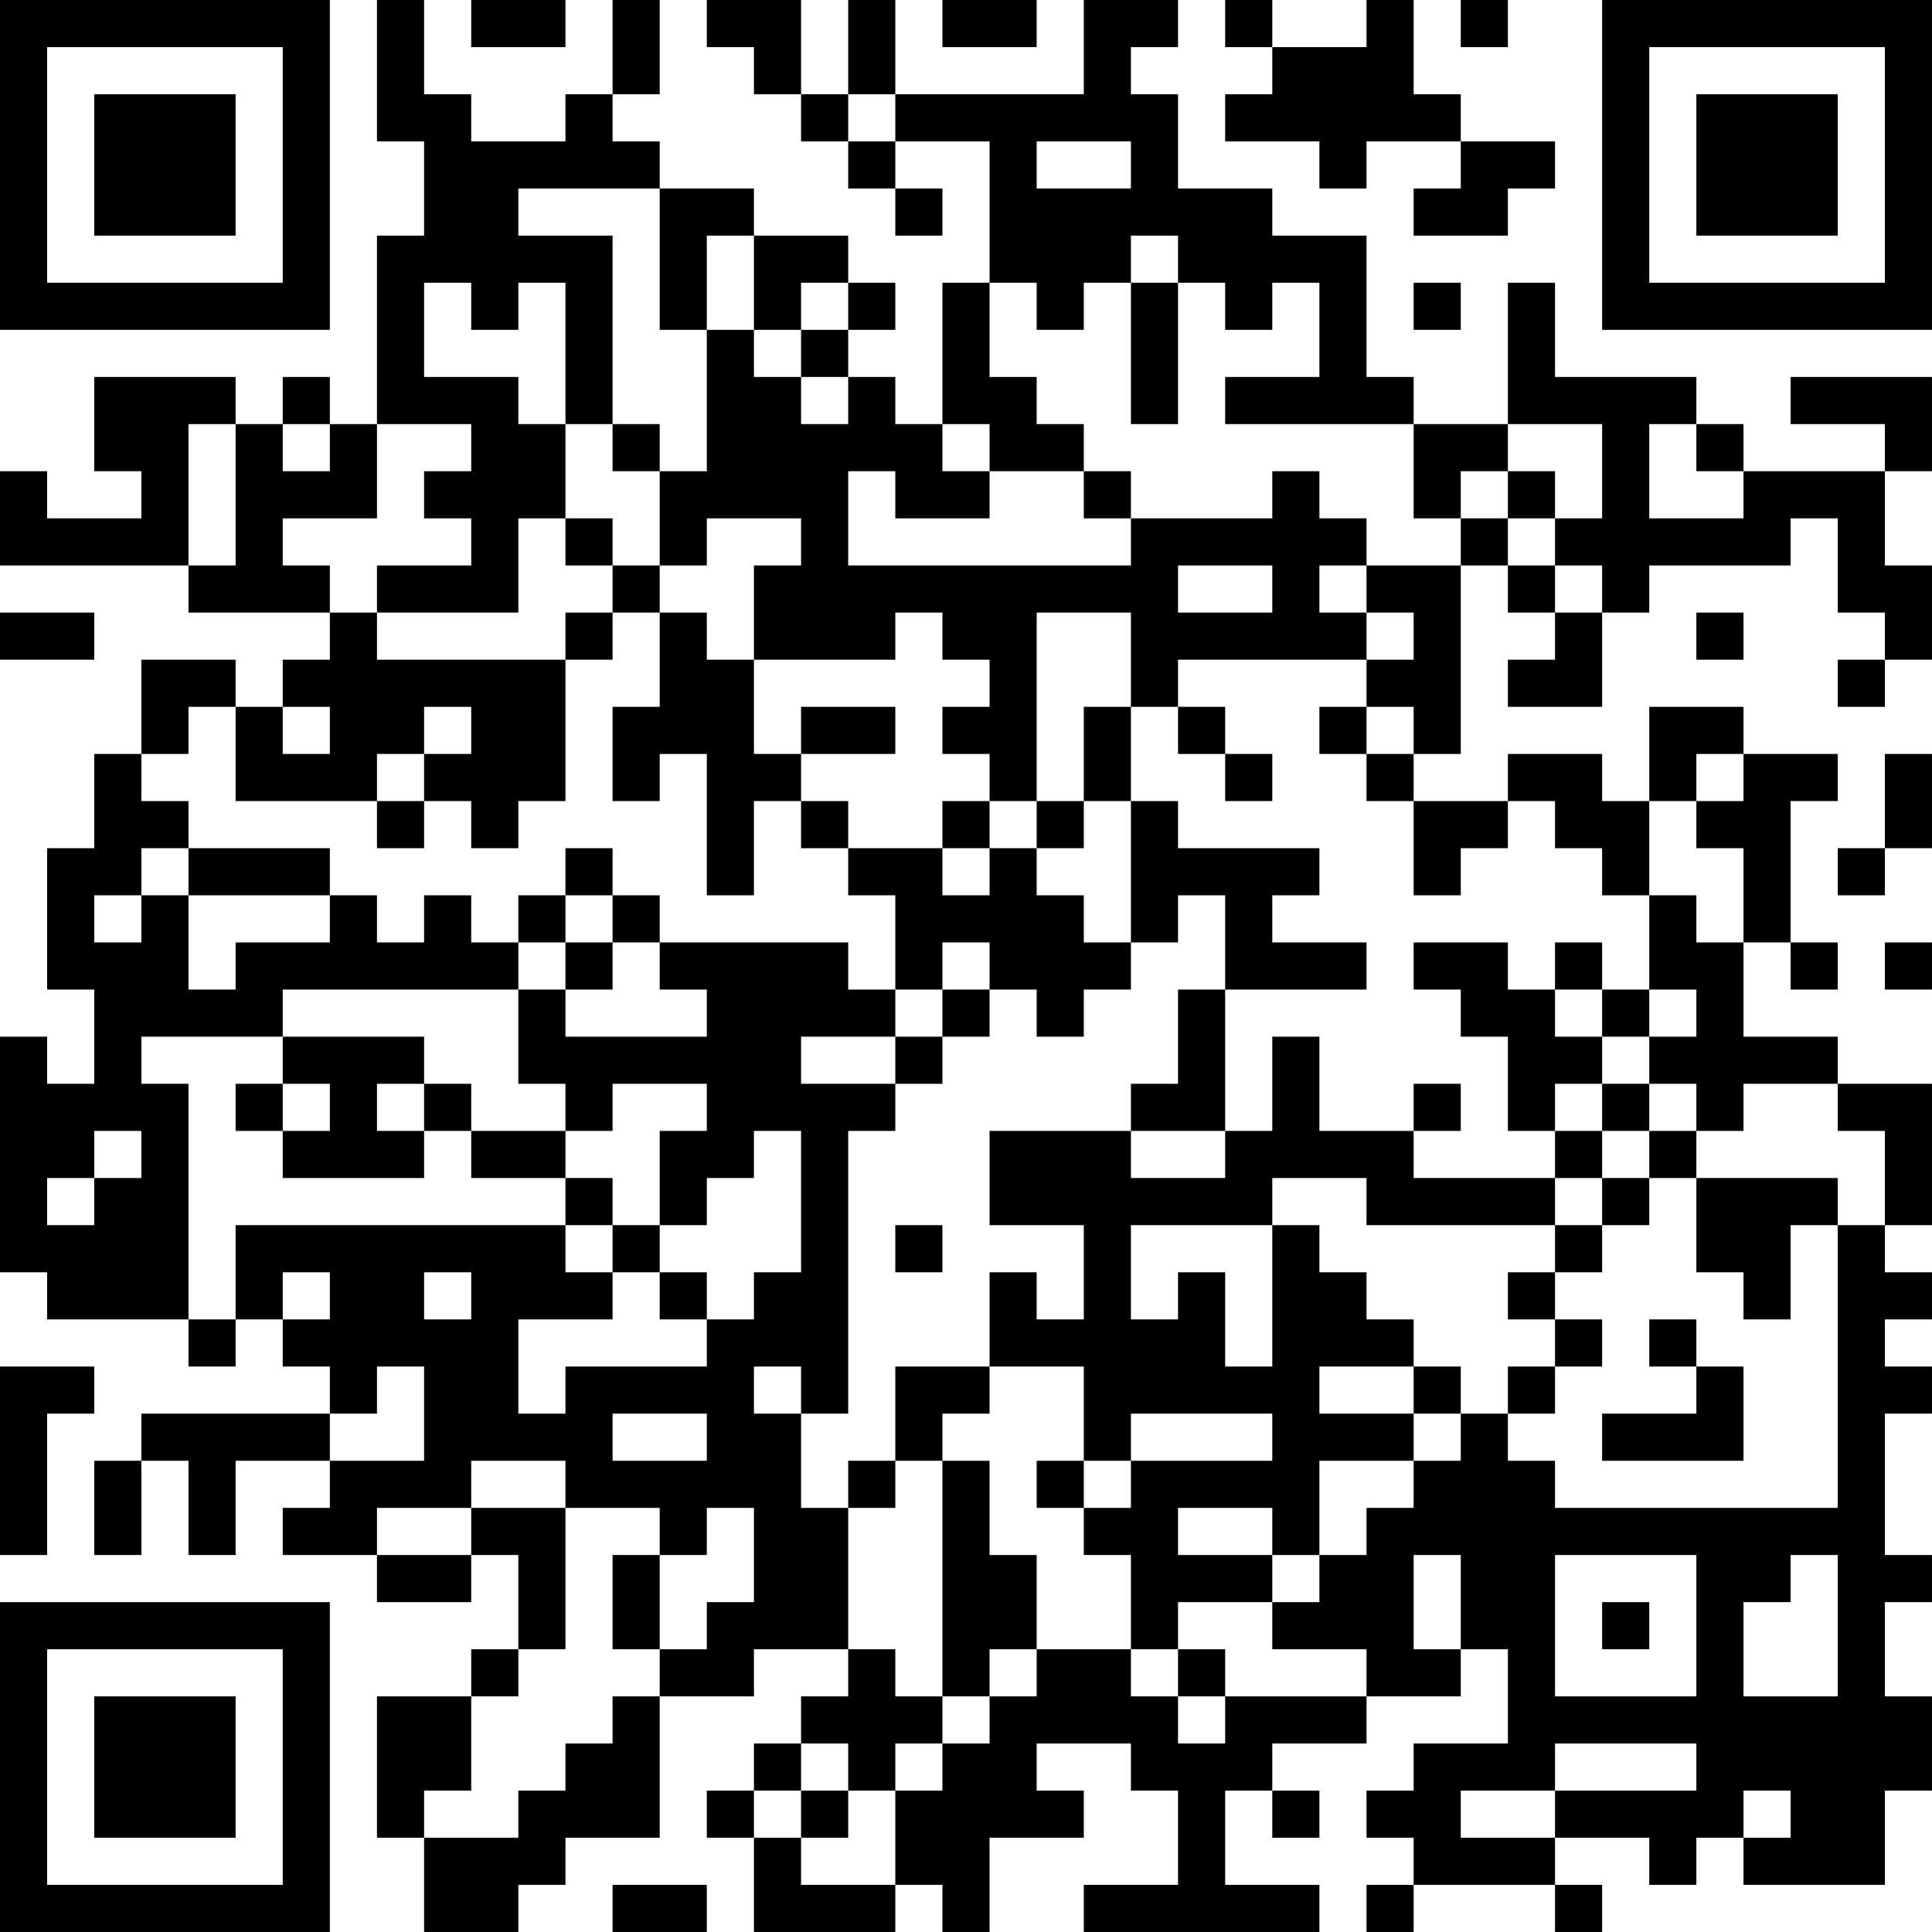 <?xml version="1.0" encoding="UTF-8"?>
<svg xmlns="http://www.w3.org/2000/svg" version="1.1" width="200" height="200" viewBox="0 0 200 200"><rect x="0" y="0" width="200" height="200" fill="#ffffff"/><g transform="scale(4.878)"><g transform="translate(0,0)"><path fill-rule="evenodd" d="M8 0L8 3L9 3L9 5L8 5L8 9L7 9L7 8L6 8L6 9L5 9L5 8L2 8L2 10L3 10L3 11L1 11L1 10L0 10L0 12L4 12L4 13L7 13L7 14L6 14L6 15L5 15L5 14L3 14L3 16L2 16L2 18L1 18L1 21L2 21L2 23L1 23L1 22L0 22L0 27L1 27L1 28L4 28L4 29L5 29L5 28L6 28L6 29L7 29L7 30L3 30L3 31L2 31L2 33L3 33L3 31L4 31L4 33L5 33L5 31L7 31L7 32L6 32L6 33L8 33L8 34L10 34L10 33L11 33L11 35L10 35L10 36L8 36L8 39L9 39L9 41L11 41L11 40L12 40L12 39L14 39L14 36L16 36L16 35L18 35L18 36L17 36L17 37L16 37L16 38L15 38L15 39L16 39L16 41L19 41L19 40L20 40L20 41L21 41L21 39L23 39L23 38L22 38L22 37L24 37L24 38L25 38L25 40L23 40L23 41L28 41L28 40L26 40L26 38L27 38L27 39L28 39L28 38L27 38L27 37L29 37L29 36L31 36L31 35L32 35L32 37L30 37L30 38L29 38L29 39L30 39L30 40L29 40L29 41L30 41L30 40L33 40L33 41L34 41L34 40L33 40L33 39L35 39L35 40L36 40L36 39L37 39L37 40L40 40L40 38L41 38L41 36L40 36L40 34L41 34L41 33L40 33L40 30L41 30L41 29L40 29L40 28L41 28L41 27L40 27L40 26L41 26L41 23L39 23L39 22L37 22L37 20L38 20L38 21L39 21L39 20L38 20L38 17L39 17L39 16L37 16L37 15L35 15L35 17L34 17L34 16L32 16L32 17L30 17L30 16L31 16L31 12L32 12L32 13L33 13L33 14L32 14L32 15L34 15L34 13L35 13L35 12L38 12L38 11L39 11L39 13L40 13L40 14L39 14L39 15L40 15L40 14L41 14L41 12L40 12L40 10L41 10L41 8L38 8L38 9L40 9L40 10L37 10L37 9L36 9L36 8L33 8L33 6L32 6L32 9L30 9L30 8L29 8L29 5L27 5L27 4L25 4L25 2L24 2L24 1L25 1L25 0L23 0L23 2L19 2L19 0L18 0L18 2L17 2L17 0L15 0L15 1L16 1L16 2L17 2L17 3L18 3L18 4L19 4L19 5L20 5L20 4L19 4L19 3L21 3L21 6L20 6L20 9L19 9L19 8L18 8L18 7L19 7L19 6L18 6L18 5L16 5L16 4L14 4L14 3L13 3L13 2L14 2L14 0L13 0L13 2L12 2L12 3L10 3L10 2L9 2L9 0ZM10 0L10 1L12 1L12 0ZM20 0L20 1L22 1L22 0ZM26 0L26 1L27 1L27 2L26 2L26 3L28 3L28 4L29 4L29 3L31 3L31 4L30 4L30 5L32 5L32 4L33 4L33 3L31 3L31 2L30 2L30 0L29 0L29 1L27 1L27 0ZM31 0L31 1L32 1L32 0ZM18 2L18 3L19 3L19 2ZM22 3L22 4L24 4L24 3ZM11 4L11 5L13 5L13 9L12 9L12 6L11 6L11 7L10 7L10 6L9 6L9 8L11 8L11 9L12 9L12 11L11 11L11 13L8 13L8 12L10 12L10 11L9 11L9 10L10 10L10 9L8 9L8 11L6 11L6 12L7 12L7 13L8 13L8 14L12 14L12 17L11 17L11 18L10 18L10 17L9 17L9 16L10 16L10 15L9 15L9 16L8 16L8 17L5 17L5 15L4 15L4 16L3 16L3 17L4 17L4 18L3 18L3 19L2 19L2 20L3 20L3 19L4 19L4 21L5 21L5 20L7 20L7 19L8 19L8 20L9 20L9 19L10 19L10 20L11 20L11 21L6 21L6 22L3 22L3 23L4 23L4 28L5 28L5 26L12 26L12 27L13 27L13 28L11 28L11 30L12 30L12 29L15 29L15 28L16 28L16 27L17 27L17 24L16 24L16 25L15 25L15 26L14 26L14 24L15 24L15 23L13 23L13 24L12 24L12 23L11 23L11 21L12 21L12 22L15 22L15 21L14 21L14 20L18 20L18 21L19 21L19 22L17 22L17 23L19 23L19 24L18 24L18 30L17 30L17 29L16 29L16 30L17 30L17 32L18 32L18 35L19 35L19 36L20 36L20 37L19 37L19 38L18 38L18 37L17 37L17 38L16 38L16 39L17 39L17 40L19 40L19 38L20 38L20 37L21 37L21 36L22 36L22 35L24 35L24 36L25 36L25 37L26 37L26 36L29 36L29 35L27 35L27 34L28 34L28 33L29 33L29 32L30 32L30 31L31 31L31 30L32 30L32 31L33 31L33 32L39 32L39 26L40 26L40 24L39 24L39 23L37 23L37 24L36 24L36 23L35 23L35 22L36 22L36 21L35 21L35 19L36 19L36 20L37 20L37 18L36 18L36 17L37 17L37 16L36 16L36 17L35 17L35 19L34 19L34 18L33 18L33 17L32 17L32 18L31 18L31 19L30 19L30 17L29 17L29 16L30 16L30 15L29 15L29 14L30 14L30 13L29 13L29 12L31 12L31 11L32 11L32 12L33 12L33 13L34 13L34 12L33 12L33 11L34 11L34 9L32 9L32 10L31 10L31 11L30 11L30 9L26 9L26 8L28 8L28 6L27 6L27 7L26 7L26 6L25 6L25 5L24 5L24 6L23 6L23 7L22 7L22 6L21 6L21 8L22 8L22 9L23 9L23 10L21 10L21 9L20 9L20 10L21 10L21 11L19 11L19 10L18 10L18 12L24 12L24 11L27 11L27 10L28 10L28 11L29 11L29 12L28 12L28 13L29 13L29 14L25 14L25 15L24 15L24 13L22 13L22 17L21 17L21 16L20 16L20 15L21 15L21 14L20 14L20 13L19 13L19 14L16 14L16 12L17 12L17 11L15 11L15 12L14 12L14 10L15 10L15 7L16 7L16 8L17 8L17 9L18 9L18 8L17 8L17 7L18 7L18 6L17 6L17 7L16 7L16 5L15 5L15 7L14 7L14 4ZM24 6L24 9L25 9L25 6ZM30 6L30 7L31 7L31 6ZM4 9L4 12L5 12L5 9ZM6 9L6 10L7 10L7 9ZM13 9L13 10L14 10L14 9ZM35 9L35 11L37 11L37 10L36 10L36 9ZM23 10L23 11L24 11L24 10ZM32 10L32 11L33 11L33 10ZM12 11L12 12L13 12L13 13L12 13L12 14L13 14L13 13L14 13L14 15L13 15L13 17L14 17L14 16L15 16L15 19L16 19L16 17L17 17L17 18L18 18L18 19L19 19L19 21L20 21L20 22L19 22L19 23L20 23L20 22L21 22L21 21L22 21L22 22L23 22L23 21L24 21L24 20L25 20L25 19L26 19L26 21L25 21L25 23L24 23L24 24L21 24L21 26L23 26L23 28L22 28L22 27L21 27L21 29L19 29L19 31L18 31L18 32L19 32L19 31L20 31L20 36L21 36L21 35L22 35L22 33L21 33L21 31L20 31L20 30L21 30L21 29L23 29L23 31L22 31L22 32L23 32L23 33L24 33L24 35L25 35L25 36L26 36L26 35L25 35L25 34L27 34L27 33L28 33L28 31L30 31L30 30L31 30L31 29L30 29L30 28L29 28L29 27L28 27L28 26L27 26L27 25L29 25L29 26L33 26L33 27L32 27L32 28L33 28L33 29L32 29L32 30L33 30L33 29L34 29L34 28L33 28L33 27L34 27L34 26L35 26L35 25L36 25L36 27L37 27L37 28L38 28L38 26L39 26L39 25L36 25L36 24L35 24L35 23L34 23L34 22L35 22L35 21L34 21L34 20L33 20L33 21L32 21L32 20L30 20L30 21L31 21L31 22L32 22L32 24L33 24L33 25L30 25L30 24L31 24L31 23L30 23L30 24L28 24L28 22L27 22L27 24L26 24L26 21L29 21L29 20L27 20L27 19L28 19L28 18L25 18L25 17L24 17L24 15L23 15L23 17L22 17L22 18L21 18L21 17L20 17L20 18L18 18L18 17L17 17L17 16L19 16L19 15L17 15L17 16L16 16L16 14L15 14L15 13L14 13L14 12L13 12L13 11ZM25 12L25 13L27 13L27 12ZM0 13L0 14L2 14L2 13ZM36 13L36 14L37 14L37 13ZM6 15L6 16L7 16L7 15ZM25 15L25 16L26 16L26 17L27 17L27 16L26 16L26 15ZM28 15L28 16L29 16L29 15ZM40 16L40 18L39 18L39 19L40 19L40 18L41 18L41 16ZM8 17L8 18L9 18L9 17ZM23 17L23 18L22 18L22 19L23 19L23 20L24 20L24 17ZM4 18L4 19L7 19L7 18ZM12 18L12 19L11 19L11 20L12 20L12 21L13 21L13 20L14 20L14 19L13 19L13 18ZM20 18L20 19L21 19L21 18ZM12 19L12 20L13 20L13 19ZM20 20L20 21L21 21L21 20ZM40 20L40 21L41 21L41 20ZM33 21L33 22L34 22L34 21ZM6 22L6 23L5 23L5 24L6 24L6 25L9 25L9 24L10 24L10 25L12 25L12 26L13 26L13 27L14 27L14 28L15 28L15 27L14 27L14 26L13 26L13 25L12 25L12 24L10 24L10 23L9 23L9 22ZM6 23L6 24L7 24L7 23ZM8 23L8 24L9 24L9 23ZM33 23L33 24L34 24L34 25L33 25L33 26L34 26L34 25L35 25L35 24L34 24L34 23ZM2 24L2 25L1 25L1 26L2 26L2 25L3 25L3 24ZM24 24L24 25L26 25L26 24ZM19 26L19 27L20 27L20 26ZM24 26L24 28L25 28L25 27L26 27L26 29L27 29L27 26ZM6 27L6 28L7 28L7 27ZM9 27L9 28L10 28L10 27ZM35 28L35 29L36 29L36 30L34 30L34 31L37 31L37 29L36 29L36 28ZM0 29L0 33L1 33L1 30L2 30L2 29ZM8 29L8 30L7 30L7 31L9 31L9 29ZM28 29L28 30L30 30L30 29ZM13 30L13 31L15 31L15 30ZM24 30L24 31L23 31L23 32L24 32L24 31L27 31L27 30ZM10 31L10 32L8 32L8 33L10 33L10 32L12 32L12 35L11 35L11 36L10 36L10 38L9 38L9 39L11 39L11 38L12 38L12 37L13 37L13 36L14 36L14 35L15 35L15 34L16 34L16 32L15 32L15 33L14 33L14 32L12 32L12 31ZM25 32L25 33L27 33L27 32ZM13 33L13 35L14 35L14 33ZM30 33L30 35L31 35L31 33ZM33 33L33 36L36 36L36 33ZM38 33L38 34L37 34L37 36L39 36L39 33ZM34 34L34 35L35 35L35 34ZM33 37L33 38L31 38L31 39L33 39L33 38L36 38L36 37ZM17 38L17 39L18 39L18 38ZM37 38L37 39L38 39L38 38ZM13 40L13 41L15 41L15 40ZM0 0L0 7L7 7L7 0ZM1 1L1 6L6 6L6 1ZM2 2L2 5L5 5L5 2ZM34 0L34 7L41 7L41 0ZM35 1L35 6L40 6L40 1ZM36 2L36 5L39 5L39 2ZM0 34L0 41L7 41L7 34ZM1 35L1 40L6 40L6 35ZM2 36L2 39L5 39L5 36Z" fill="#000000"/></g></g></svg>
